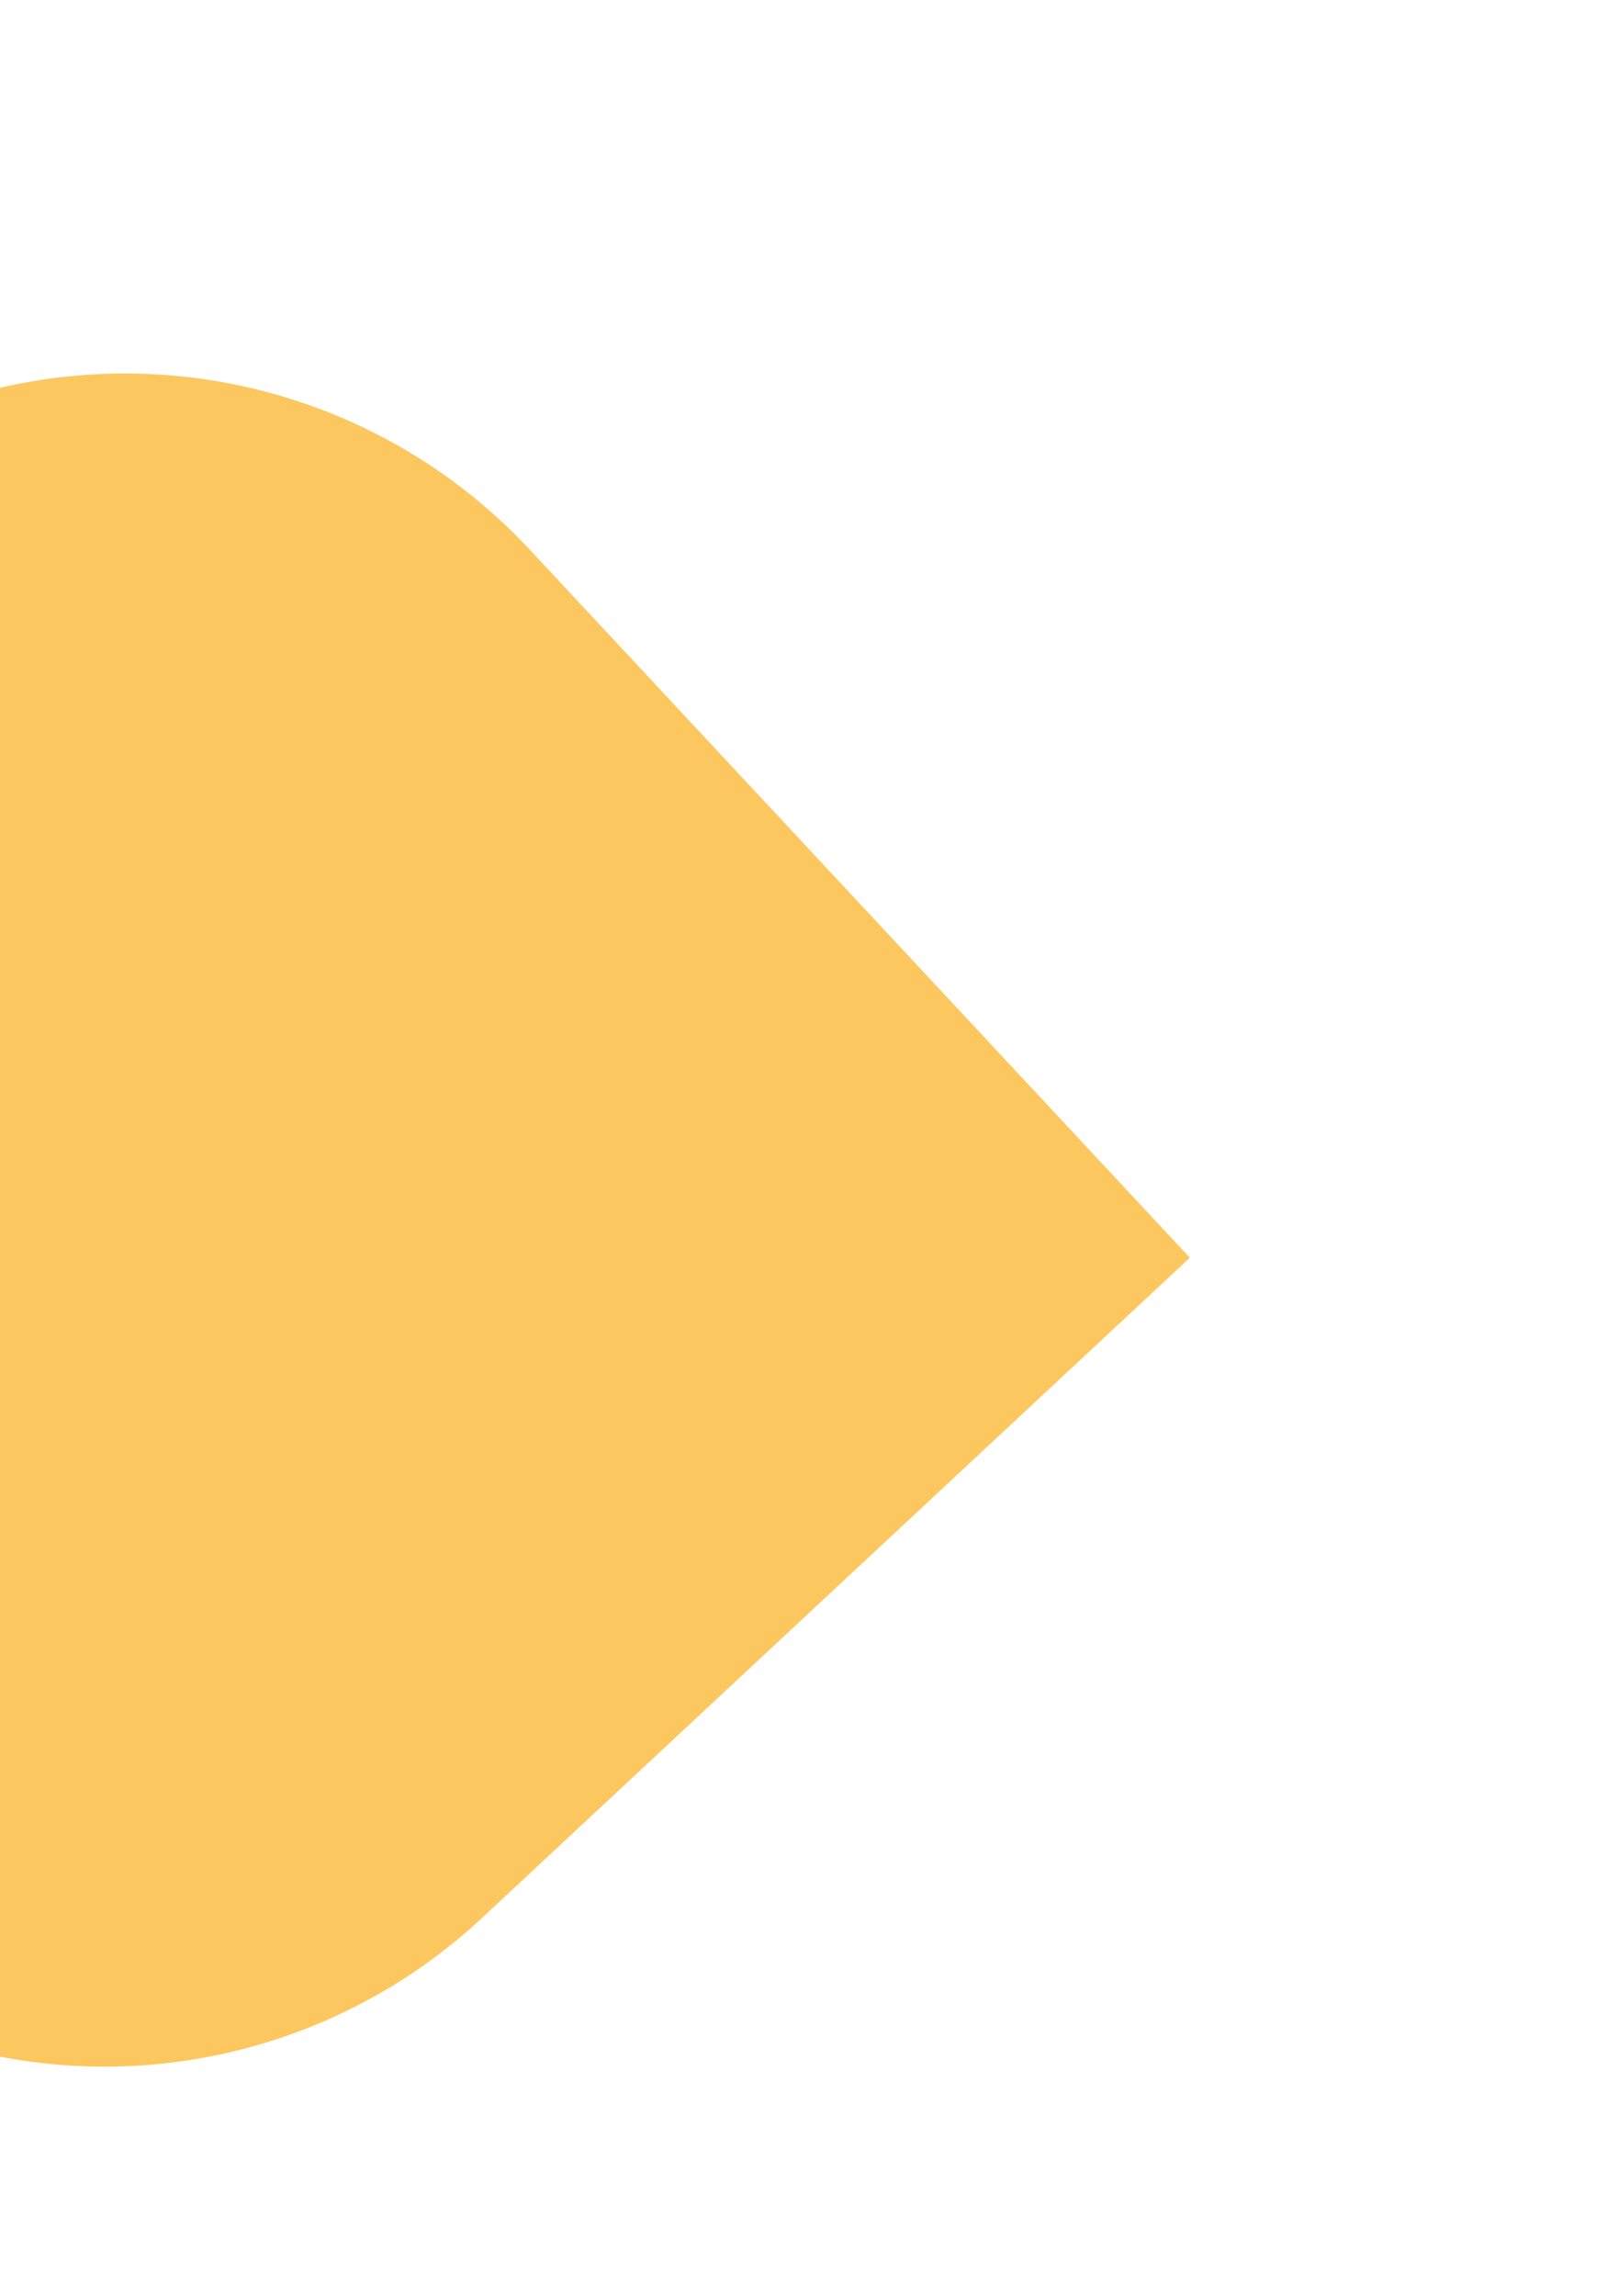 <svg xmlns="http://www.w3.org/2000/svg" xmlns:xlink="http://www.w3.org/1999/xlink" width="7" height="10" viewBox="0 0 7 10">
  <defs>
    <clipPath id="clip-path">
      <rect id="Retângulo_77" data-name="Retângulo 77" width="7" height="10" transform="translate(1817 127)" fill="none"/>
    </clipPath>
  </defs>
  <g id="pv_tabela" transform="translate(1824 137) rotate(180)" clip-path="url(#clip-path)">
    <path id="Caminho_81" data-name="Caminho 81" d="M4.217,6.626a2.41,2.41,0,0,1,2.41,2.41v1.807a2.41,2.41,0,0,1-2.41,2.409H0V9.036a2.41,2.41,0,0,1,2.41-2.41Z" transform="translate(1828.509 122.485) rotate(47)" fill="#fdc75f"/>
  </g>
</svg>
